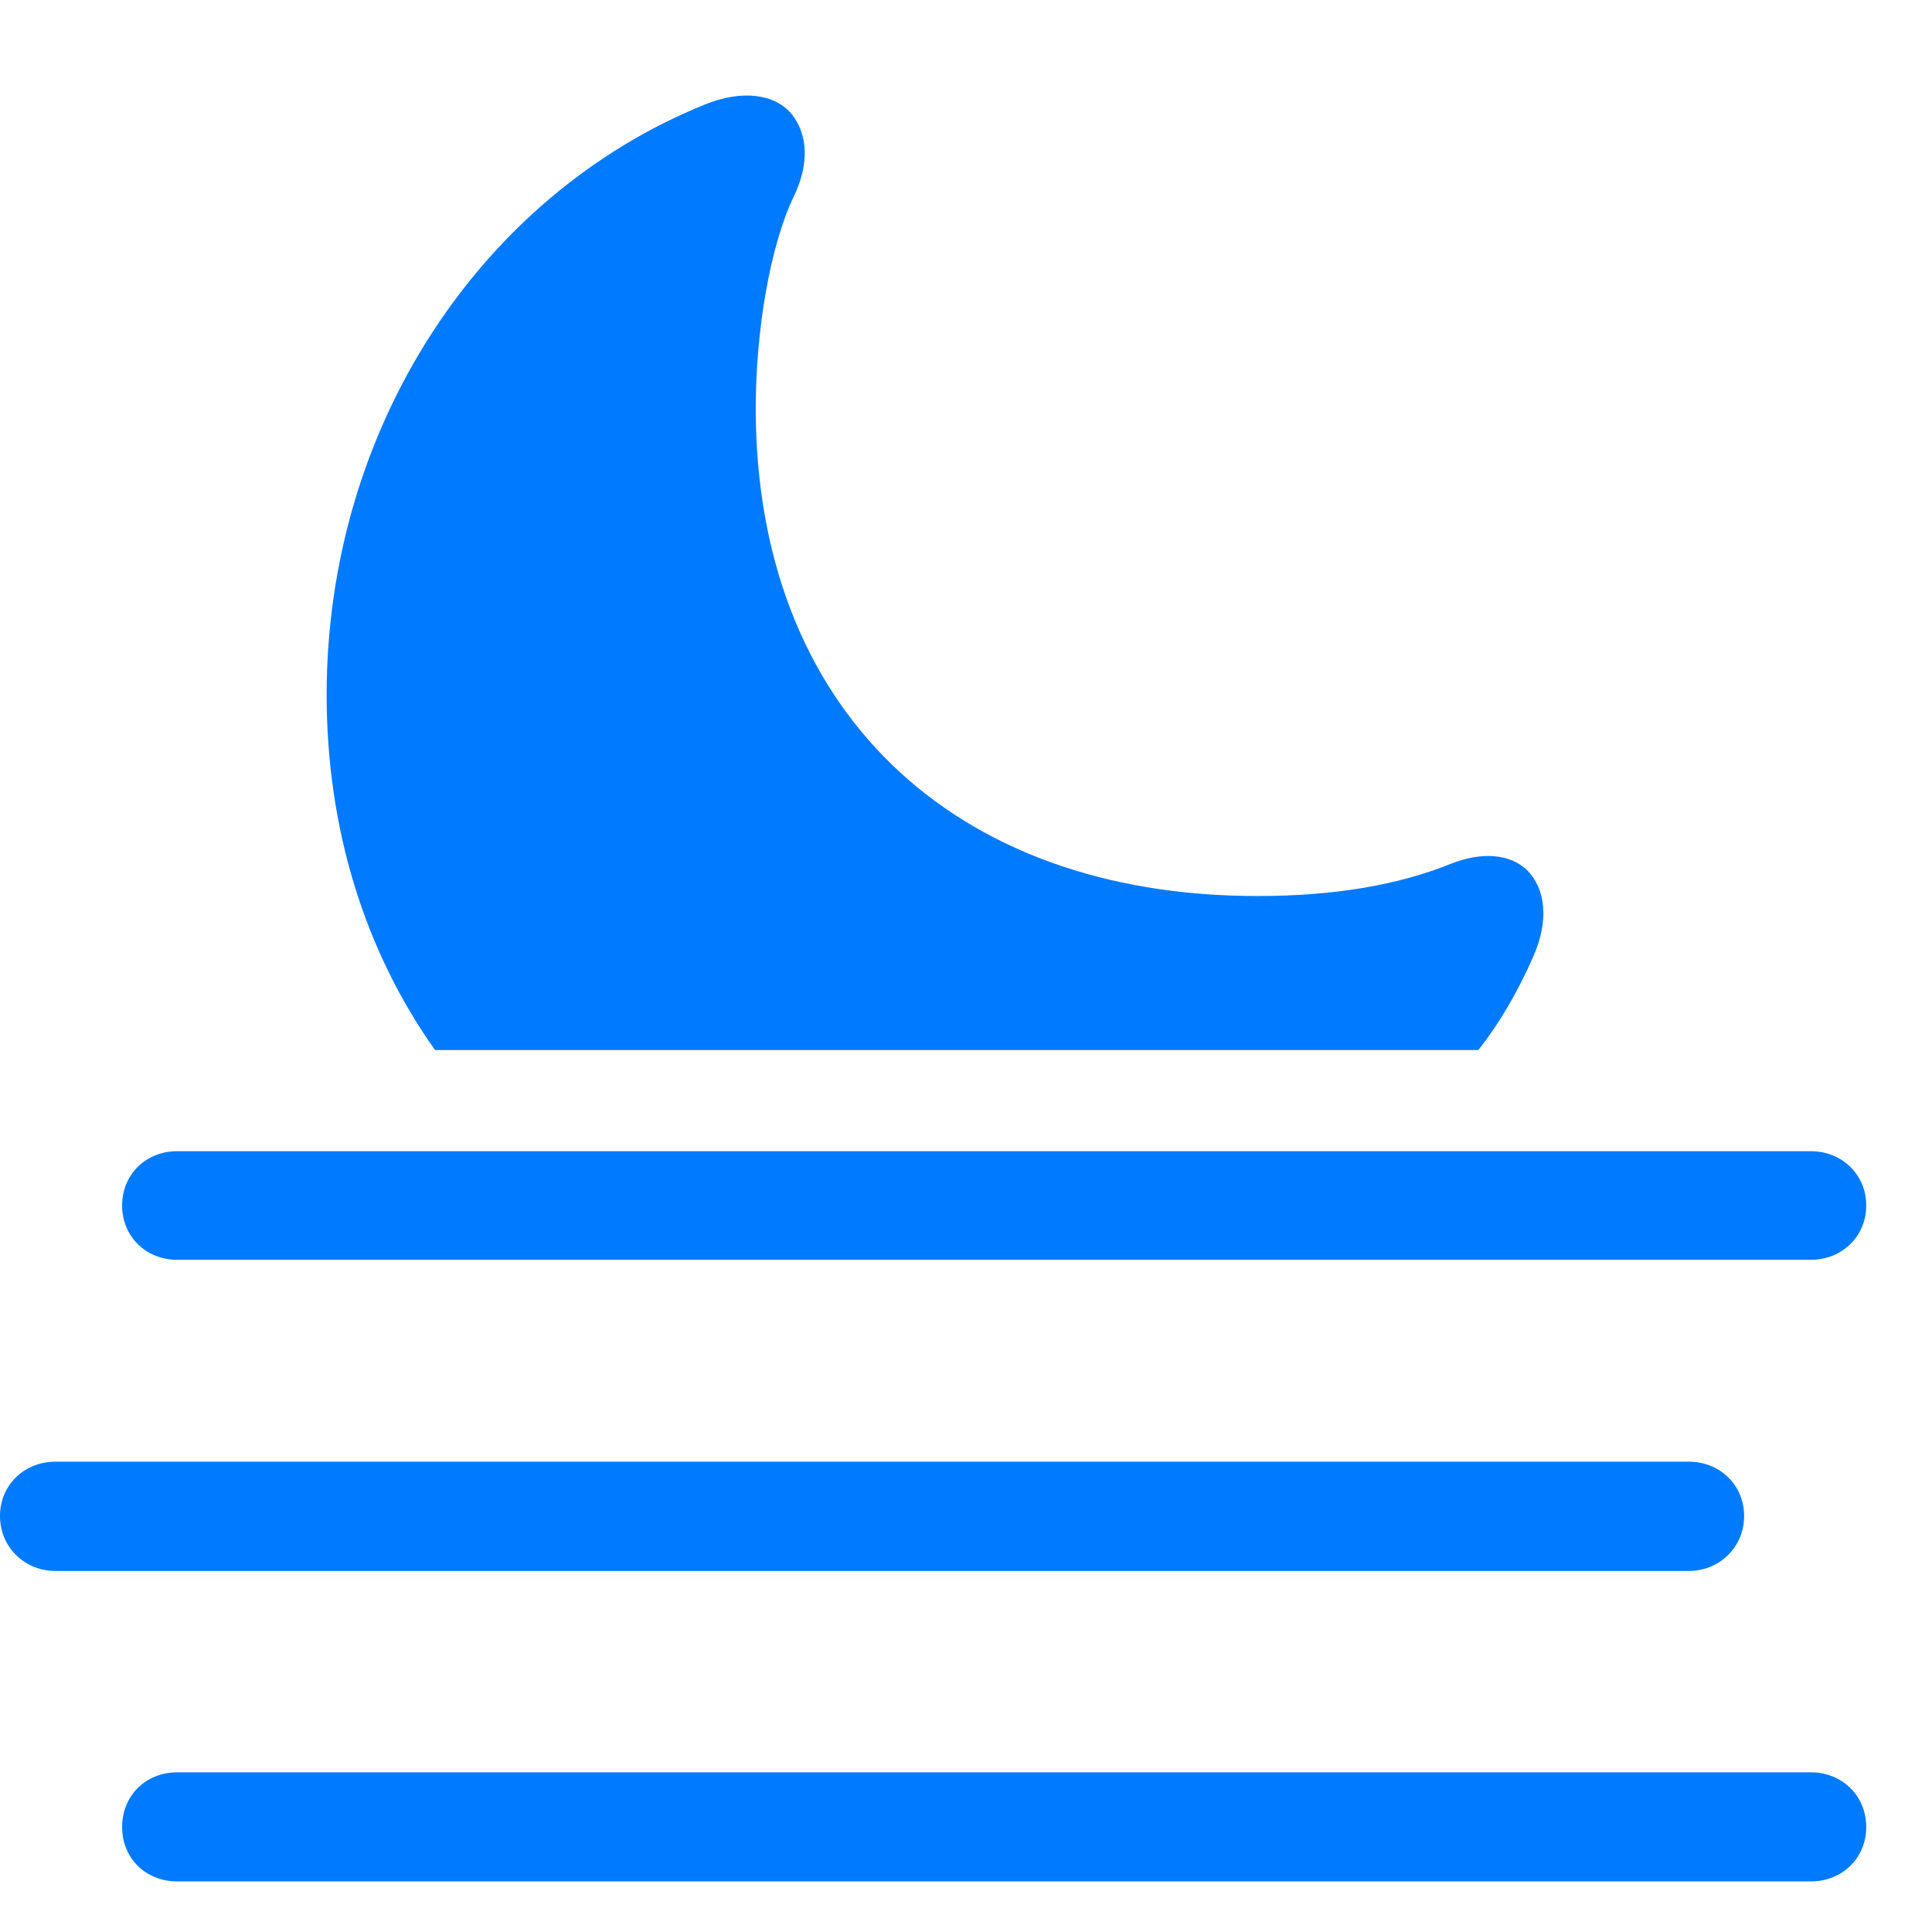 <svg width="28" height="28" viewBox="0 0 28 28" fill="none" xmlns="http://www.w3.org/2000/svg">
<path d="M6.305 15.218H21.425C21.743 14.815 22.002 14.363 22.222 13.862C22.45 13.343 22.403 12.89 22.135 12.614C21.889 12.374 21.478 12.339 21.021 12.521C20.253 12.83 19.327 12.986 18.222 12.986C13.777 12.986 10.953 10.249 10.953 5.917C10.953 4.781 11.164 3.559 11.501 2.854C11.733 2.379 11.709 1.946 11.471 1.65C11.228 1.362 10.755 1.294 10.213 1.516C6.942 2.84 4.734 6.222 4.734 10.071C4.734 12.013 5.288 13.787 6.305 15.218Z" fill="#007AFF"/>
<path d="M2.569 18.258H26.245C26.693 18.258 27.047 17.92 27.047 17.471C27.047 17.021 26.693 16.684 26.245 16.684H2.569C2.113 16.684 1.77 17.021 1.77 17.471C1.77 17.92 2.113 18.258 2.569 18.258ZM0.802 22.767H24.476C24.924 22.767 25.277 22.42 25.277 21.971C25.277 21.521 24.924 21.184 24.476 21.184H0.802C0.353 21.184 0 21.521 0 21.971C0 22.42 0.353 22.767 0.802 22.767ZM2.569 27.267H26.245C26.693 27.267 27.047 26.932 27.047 26.48C27.047 26.021 26.693 25.686 26.245 25.686H2.569C2.113 25.686 1.77 26.021 1.77 26.48C1.77 26.932 2.113 27.267 2.569 27.267Z" fill="#007AFF"/>
</svg>
